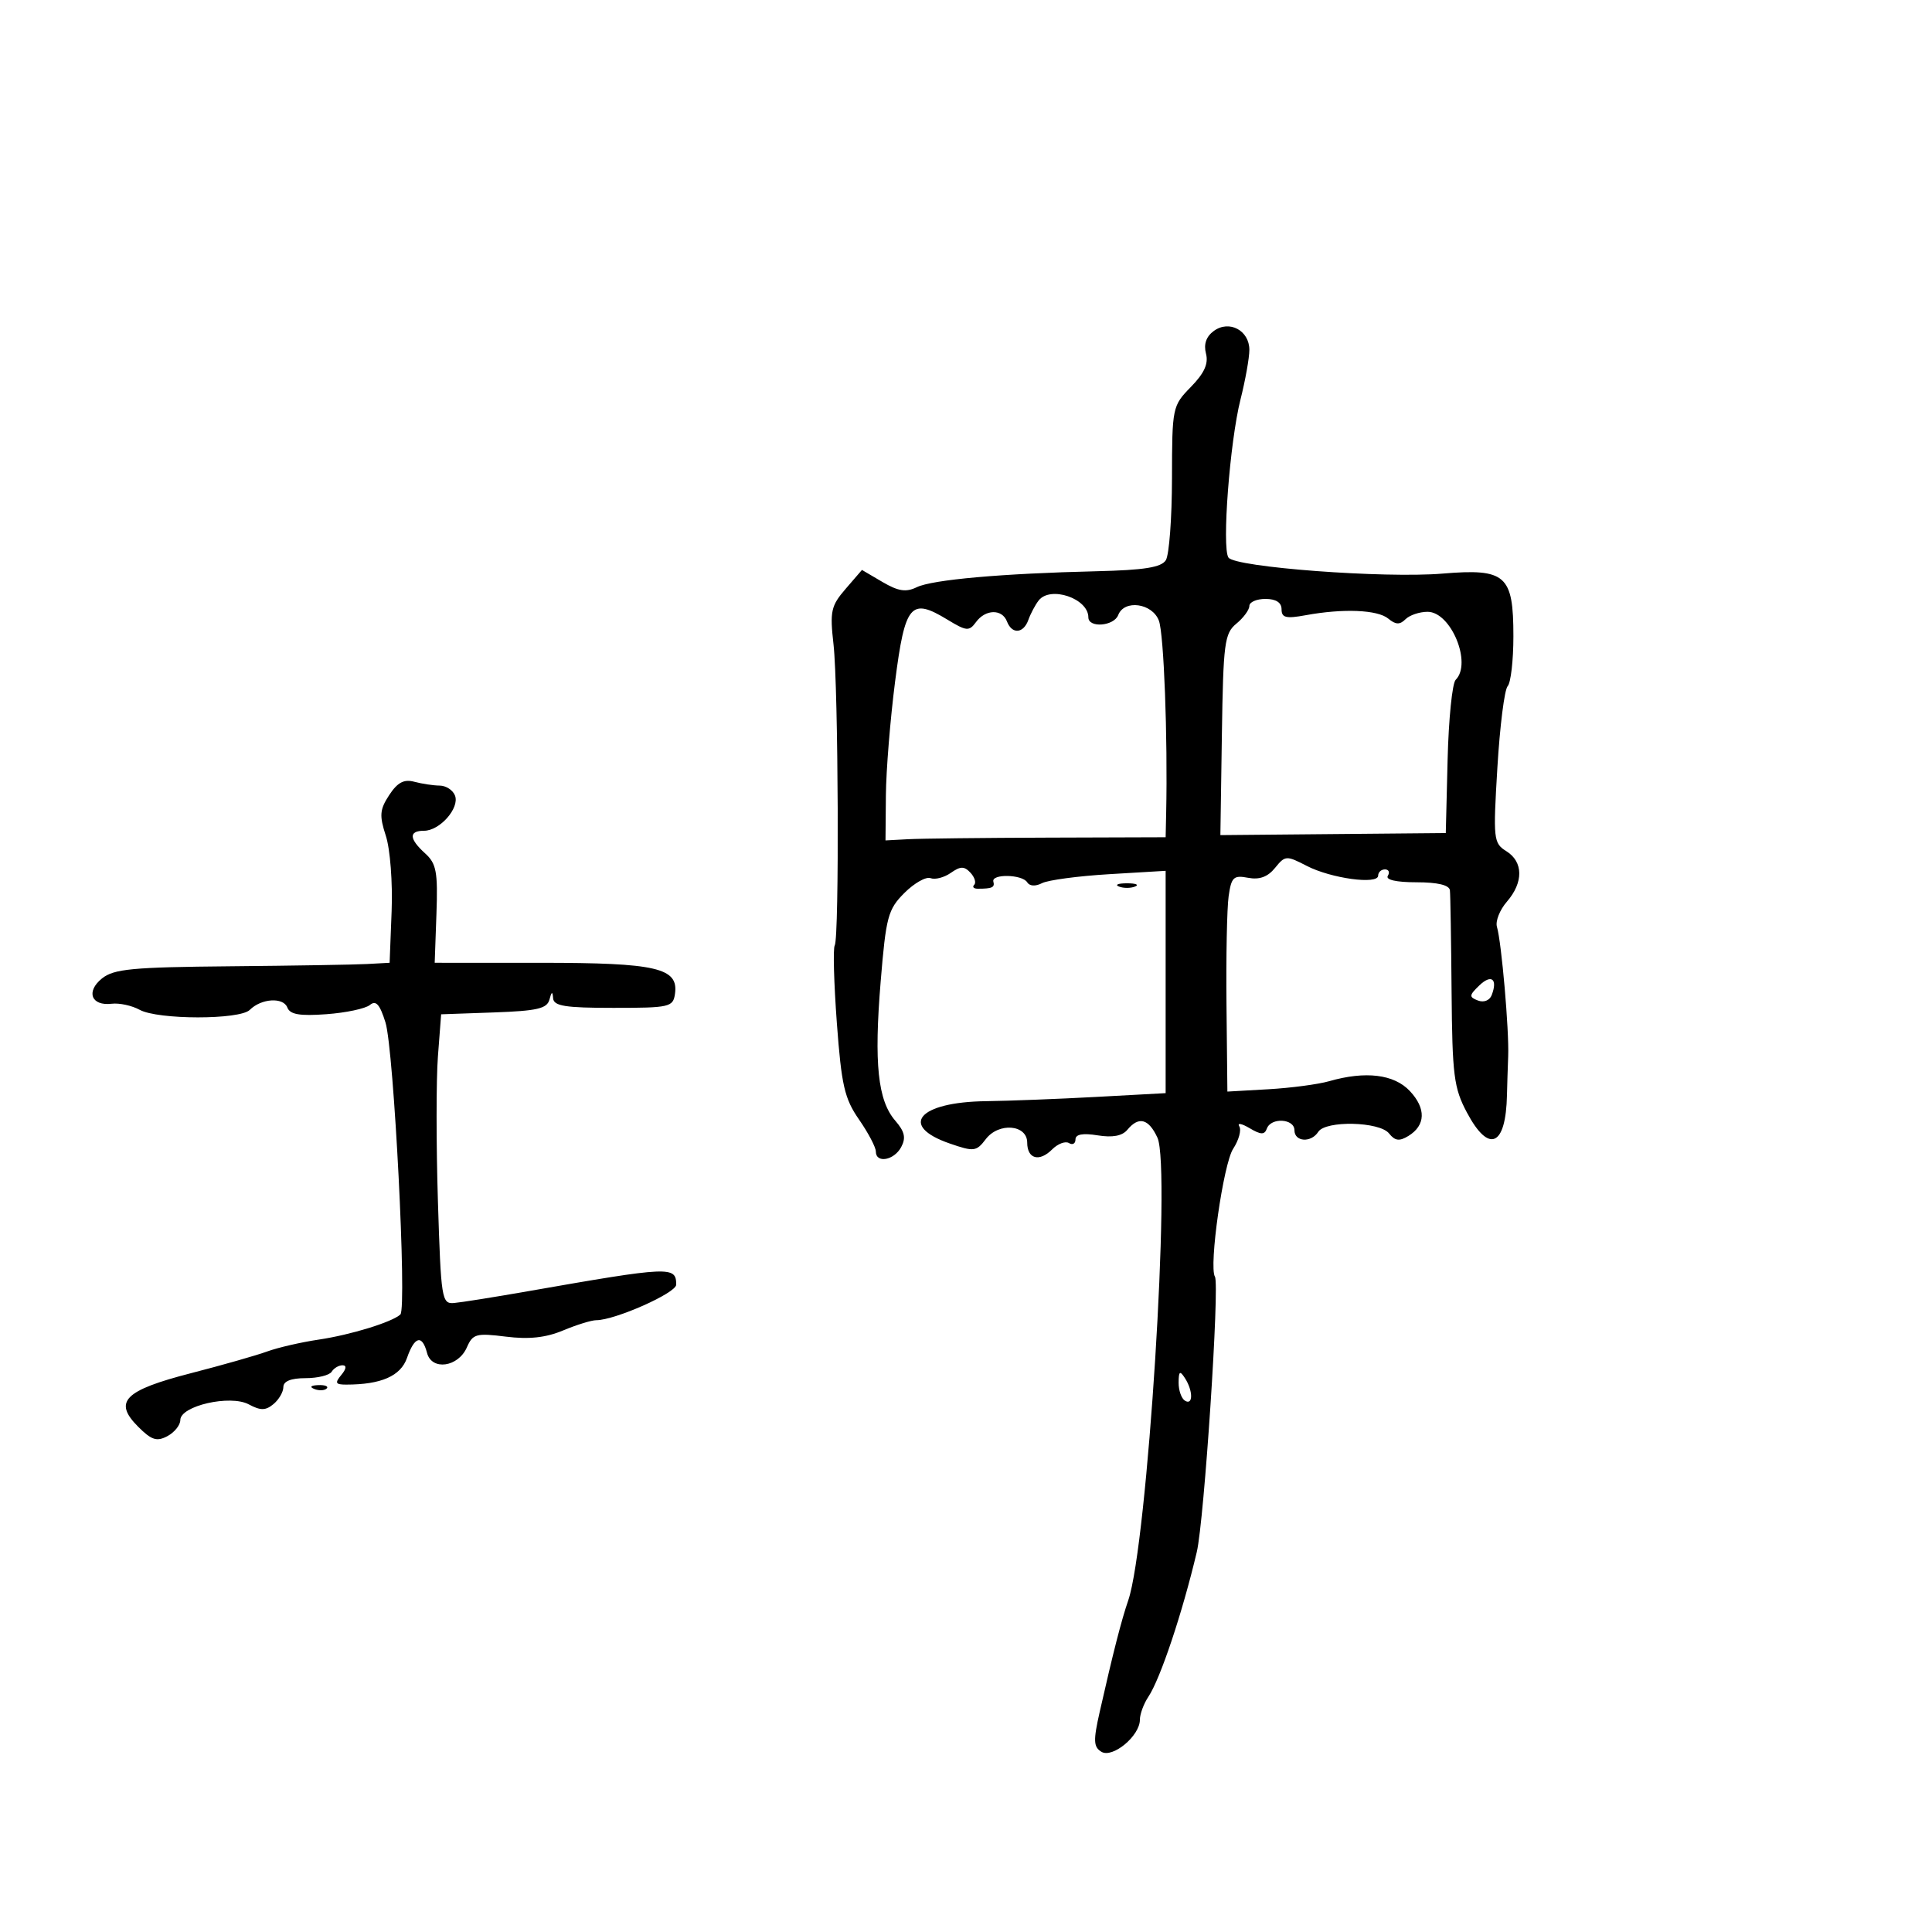 <svg xmlns="http://www.w3.org/2000/svg" width="300" height="300" viewBox="0 0 300 300" version="1.1">
	<path d="M 188.482 51.389 C 187.295 52.258, 186.883 53.444, 187.263 54.899 C 187.675 56.473, 187.010 57.944, 184.919 60.083 C 182.047 63.021, 182 63.250, 181.985 74.284 C 181.976 80.453, 181.547 86.168, 181.031 86.985 C 180.323 88.104, 177.682 88.527, 170.296 88.701 C 155.580 89.049, 144.755 90.011, 142.350 91.183 C 140.683 91.996, 139.486 91.812, 137.022 90.366 L 133.844 88.500 131.314 91.432 C 129.027 94.081, 128.845 94.913, 129.428 100.065 C 130.186 106.770, 130.341 145.639, 129.614 146.816 C 129.340 147.260, 129.489 152.673, 129.946 158.846 C 130.663 168.543, 131.131 170.582, 133.388 173.839 C 134.825 175.911, 136 178.146, 136 178.804 C 136 180.689, 138.823 180.198, 139.936 178.120 C 140.702 176.687, 140.484 175.711, 139.017 174.020 C 136.306 170.893, 135.701 165.149, 136.747 152.445 C 137.579 142.331, 137.879 141.212, 140.437 138.654 C 141.968 137.123, 143.794 136.091, 144.495 136.360 C 145.197 136.629, 146.610 136.262, 147.635 135.543 C 149.146 134.486, 149.726 134.480, 150.690 135.512 C 151.344 136.213, 151.607 137.060, 151.273 137.393 C 150.940 137.727, 151.192 138, 151.833 138 C 154.052 138, 154.499 137.796, 154.250 136.900 C 153.906 135.663, 158.732 135.757, 159.502 137.003 C 159.877 137.609, 160.788 137.661, 161.811 137.134 C 162.740 136.655, 167.438 136.028, 172.250 135.742 L 181 135.221 181 152.482 L 181 169.743 170.250 170.327 C 164.338 170.648, 156.629 170.946, 153.120 170.990 C 142.630 171.119, 139.481 174.807, 147.500 177.572 C 151.234 178.860, 151.605 178.814, 153.074 176.883 C 155.080 174.248, 159.498 174.616, 159.504 177.418 C 159.510 179.963, 161.380 180.477, 163.376 178.481 C 164.261 177.596, 165.438 177.153, 165.992 177.495 C 166.547 177.838, 167 177.583, 167 176.928 C 167 176.131, 168.134 175.922, 170.438 176.296 C 172.761 176.673, 174.260 176.391, 175.061 175.427 C 176.826 173.300, 178.355 173.702, 179.725 176.654 C 181.863 181.259, 178.167 239.860, 175.194 248.500 C 174.128 251.596, 172.844 256.612, 170.764 265.806 C 169.752 270.282, 169.791 271.253, 171.016 272.010 C 172.745 273.078, 177 269.550, 177 267.048 C 177 266.166, 177.593 264.557, 178.318 263.473 C 180.177 260.689, 183.589 250.490, 185.835 241 C 186.989 236.128, 189.406 199.469, 188.655 198.246 C 187.687 196.670, 189.959 180.711, 191.482 178.387 C 192.363 177.043, 192.792 175.473, 192.437 174.898 C 192.082 174.323, 192.797 174.448, 194.026 175.176 C 195.794 176.223, 196.356 176.238, 196.714 175.250 C 197.355 173.480, 201 173.692, 201 175.500 C 201 177.316, 203.586 177.491, 204.700 175.750 C 205.847 173.957, 214.220 174.148, 215.691 176 C 216.612 177.159, 217.295 177.248, 218.691 176.393 C 221.380 174.747, 221.464 172.123, 218.916 169.411 C 216.470 166.807, 212.037 166.269, 206.388 167.889 C 204.683 168.378, 200.431 168.940, 196.938 169.139 L 190.588 169.500 190.448 156 C 190.371 148.575, 190.522 140.996, 190.783 139.158 C 191.203 136.200, 191.550 135.872, 193.803 136.303 C 195.565 136.639, 196.854 136.167, 197.985 134.771 C 199.558 132.827, 199.743 132.816, 202.910 134.454 C 206.684 136.405, 214 137.403, 214 135.966 C 214 135.434, 214.477 135, 215.059 135 C 215.641 135, 215.840 135.450, 215.500 136 C 215.119 136.616, 216.823 137, 219.941 137 C 223.247 137, 225.049 137.433, 225.141 138.250 C 225.218 138.938, 225.335 146.025, 225.401 154 C 225.509 167.001, 225.755 168.939, 227.781 172.750 C 231.202 179.184, 233.837 178.019, 234.003 170 C 234.032 168.625, 234.116 165.925, 234.191 164 C 234.347 160.008, 233.154 146.294, 232.445 143.919 C 232.185 143.049, 232.879 141.293, 233.986 140.016 C 236.584 137.020, 236.552 133.826, 233.906 132.173 C 231.904 130.923, 231.842 130.346, 232.513 119.183 C 232.898 112.757, 233.616 107.072, 234.107 106.550 C 234.598 106.027, 235 102.540, 235 98.800 C 235 89.283, 233.827 88.248, 223.973 89.070 C 214.953 89.823, 191.796 88.086, 190.755 86.578 C 189.712 85.067, 190.964 68.604, 192.621 62.040 C 193.380 59.037, 194 55.565, 194 54.325 C 194 51.307, 190.871 49.643, 188.482 51.389 M 161.278 93.250 C 160.746 93.938, 160.030 95.287, 159.687 96.250 C 158.922 98.395, 157.140 98.529, 156.362 96.500 C 155.606 94.530, 153.024 94.584, 151.550 96.601 C 150.488 98.054, 150.078 98.018, 147.112 96.215 C 141.420 92.753, 140.536 93.798, 138.991 105.819 C 138.237 111.694, 137.592 119.650, 137.560 123.500 L 137.500 130.500 141 130.312 C 142.925 130.209, 152.713 130.098, 162.750 130.066 L 181 130.008 181.081 126.254 C 181.336 114.499, 180.727 98.411, 179.949 96.366 C 178.917 93.653, 174.576 93.057, 173.638 95.500 C 172.970 97.243, 169 97.551, 169 95.860 C 169 92.921, 163.080 90.920, 161.278 93.250 M 194 94.090 C 194 94.689, 193.093 95.927, 191.983 96.840 C 190.139 98.358, 189.947 99.830, 189.733 114.088 L 189.500 129.676 207 129.516 L 224.500 129.357 224.785 117.944 C 224.942 111.666, 225.504 106.096, 226.035 105.565 C 228.608 102.992, 225.310 95, 221.674 95 C 220.423 95, 218.879 95.521, 218.242 96.158 C 217.366 97.034, 216.718 97.011, 215.572 96.059 C 213.910 94.680, 208.573 94.460, 202.750 95.530 C 199.685 96.093, 199 95.925, 199 94.609 C 199 93.559, 198.131 93, 196.500 93 C 195.125 93, 194 93.490, 194 94.090 M 60.440 123.451 C 58.959 125.711, 58.884 126.625, 59.916 129.796 C 60.587 131.855, 60.984 137.054, 60.811 141.500 L 60.500 149.500 57 149.691 C 55.075 149.796, 45.505 149.955, 35.734 150.044 C 20.518 150.182, 17.661 150.454, 15.825 151.941 C 13.303 153.983, 14.178 156.240, 17.346 155.860 C 18.530 155.718, 20.483 156.141, 21.684 156.801 C 24.525 158.360, 37.230 158.370, 38.786 156.814 C 40.572 155.028, 43.990 154.812, 44.617 156.445 C 45.034 157.531, 46.529 157.787, 50.682 157.485 C 53.714 157.264, 56.755 156.618, 57.440 156.050 C 58.376 155.273, 58.976 155.947, 59.854 158.758 C 61.162 162.944, 63.213 203.153, 62.168 204.114 C 60.878 205.299, 54.449 207.277, 49.500 208.012 C 46.750 208.420, 43.150 209.249, 41.500 209.852 C 39.850 210.456, 34.525 211.974, 29.666 213.225 C 19.279 215.900, 17.555 217.646, 21.455 221.545 C 23.533 223.624, 24.346 223.885, 25.993 223.004 C 27.097 222.413, 28 221.288, 28 220.503 C 28 218.300, 35.745 216.526, 38.628 218.069 C 40.465 219.052, 41.243 219.044, 42.466 218.028 C 43.310 217.328, 44 216.135, 44 215.378 C 44 214.474, 45.185 214, 47.441 214 C 49.334 214, 51.160 213.550, 51.500 213 C 51.840 212.450, 52.597 212, 53.181 212 C 53.852 212, 53.785 212.554, 53 213.500 C 51.964 214.748, 52.090 215, 53.753 215 C 59.189 215, 62.219 213.671, 63.201 210.854 C 64.376 207.484, 65.555 207.190, 66.310 210.079 C 67.041 212.873, 71.152 212.296, 72.500 209.211 C 73.412 207.123, 73.945 206.977, 78.562 207.553 C 82.140 207.999, 84.742 207.717, 87.435 206.592 C 89.530 205.716, 91.847 205, 92.585 205 C 95.489 205, 105 200.777, 105 199.487 C 105 196.589, 104.112 196.628, 82 200.499 C 76.775 201.414, 71.600 202.238, 70.500 202.331 C 68.595 202.492, 68.476 201.739, 68 186.534 C 67.725 177.752, 67.725 167.627, 68 164.034 L 68.500 157.500 76.684 157.211 C 83.413 156.973, 84.948 156.617, 85.318 155.211 C 85.652 153.942, 85.798 153.888, 85.884 155.001 C 85.978 156.219, 87.743 156.502, 95.250 156.501 C 103.996 156.500, 104.517 156.381, 104.811 154.318 C 105.383 150.296, 101.961 149.504, 84 149.502 L 67.500 149.500 67.770 141.923 C 68.003 135.387, 67.762 134.095, 66.020 132.518 C 63.506 130.243, 63.444 129, 65.845 129 C 68.292 129, 71.396 125.474, 70.653 123.537 C 70.328 122.692, 69.261 121.994, 68.281 121.986 C 67.302 121.979, 65.526 121.711, 64.335 121.392 C 62.727 120.961, 61.725 121.490, 60.440 123.451 M 173.750 137.662 C 174.438 137.940, 175.563 137.940, 176.250 137.662 C 176.938 137.385, 176.375 137.158, 175 137.158 C 173.625 137.158, 173.063 137.385, 173.750 137.662 M 229.706 153.021 C 228.110 154.560, 228.087 154.819, 229.494 155.359 C 230.408 155.710, 231.310 155.355, 231.632 154.516 C 232.594 152.010, 231.574 151.219, 229.706 153.021 M 183.015 214.691 C 183.007 215.896, 183.450 217.160, 184 217.500 C 185.273 218.287, 185.273 215.970, 184 214 C 183.212 212.781, 183.028 212.910, 183.015 214.691 M 48.813 215.683 C 49.534 215.972, 50.397 215.936, 50.729 215.604 C 51.061 215.272, 50.471 215.036, 49.417 215.079 C 48.252 215.127, 48.015 215.364, 48.813 215.683" stroke="none" fill="black" fill-rule="evenodd"/>
</svg>